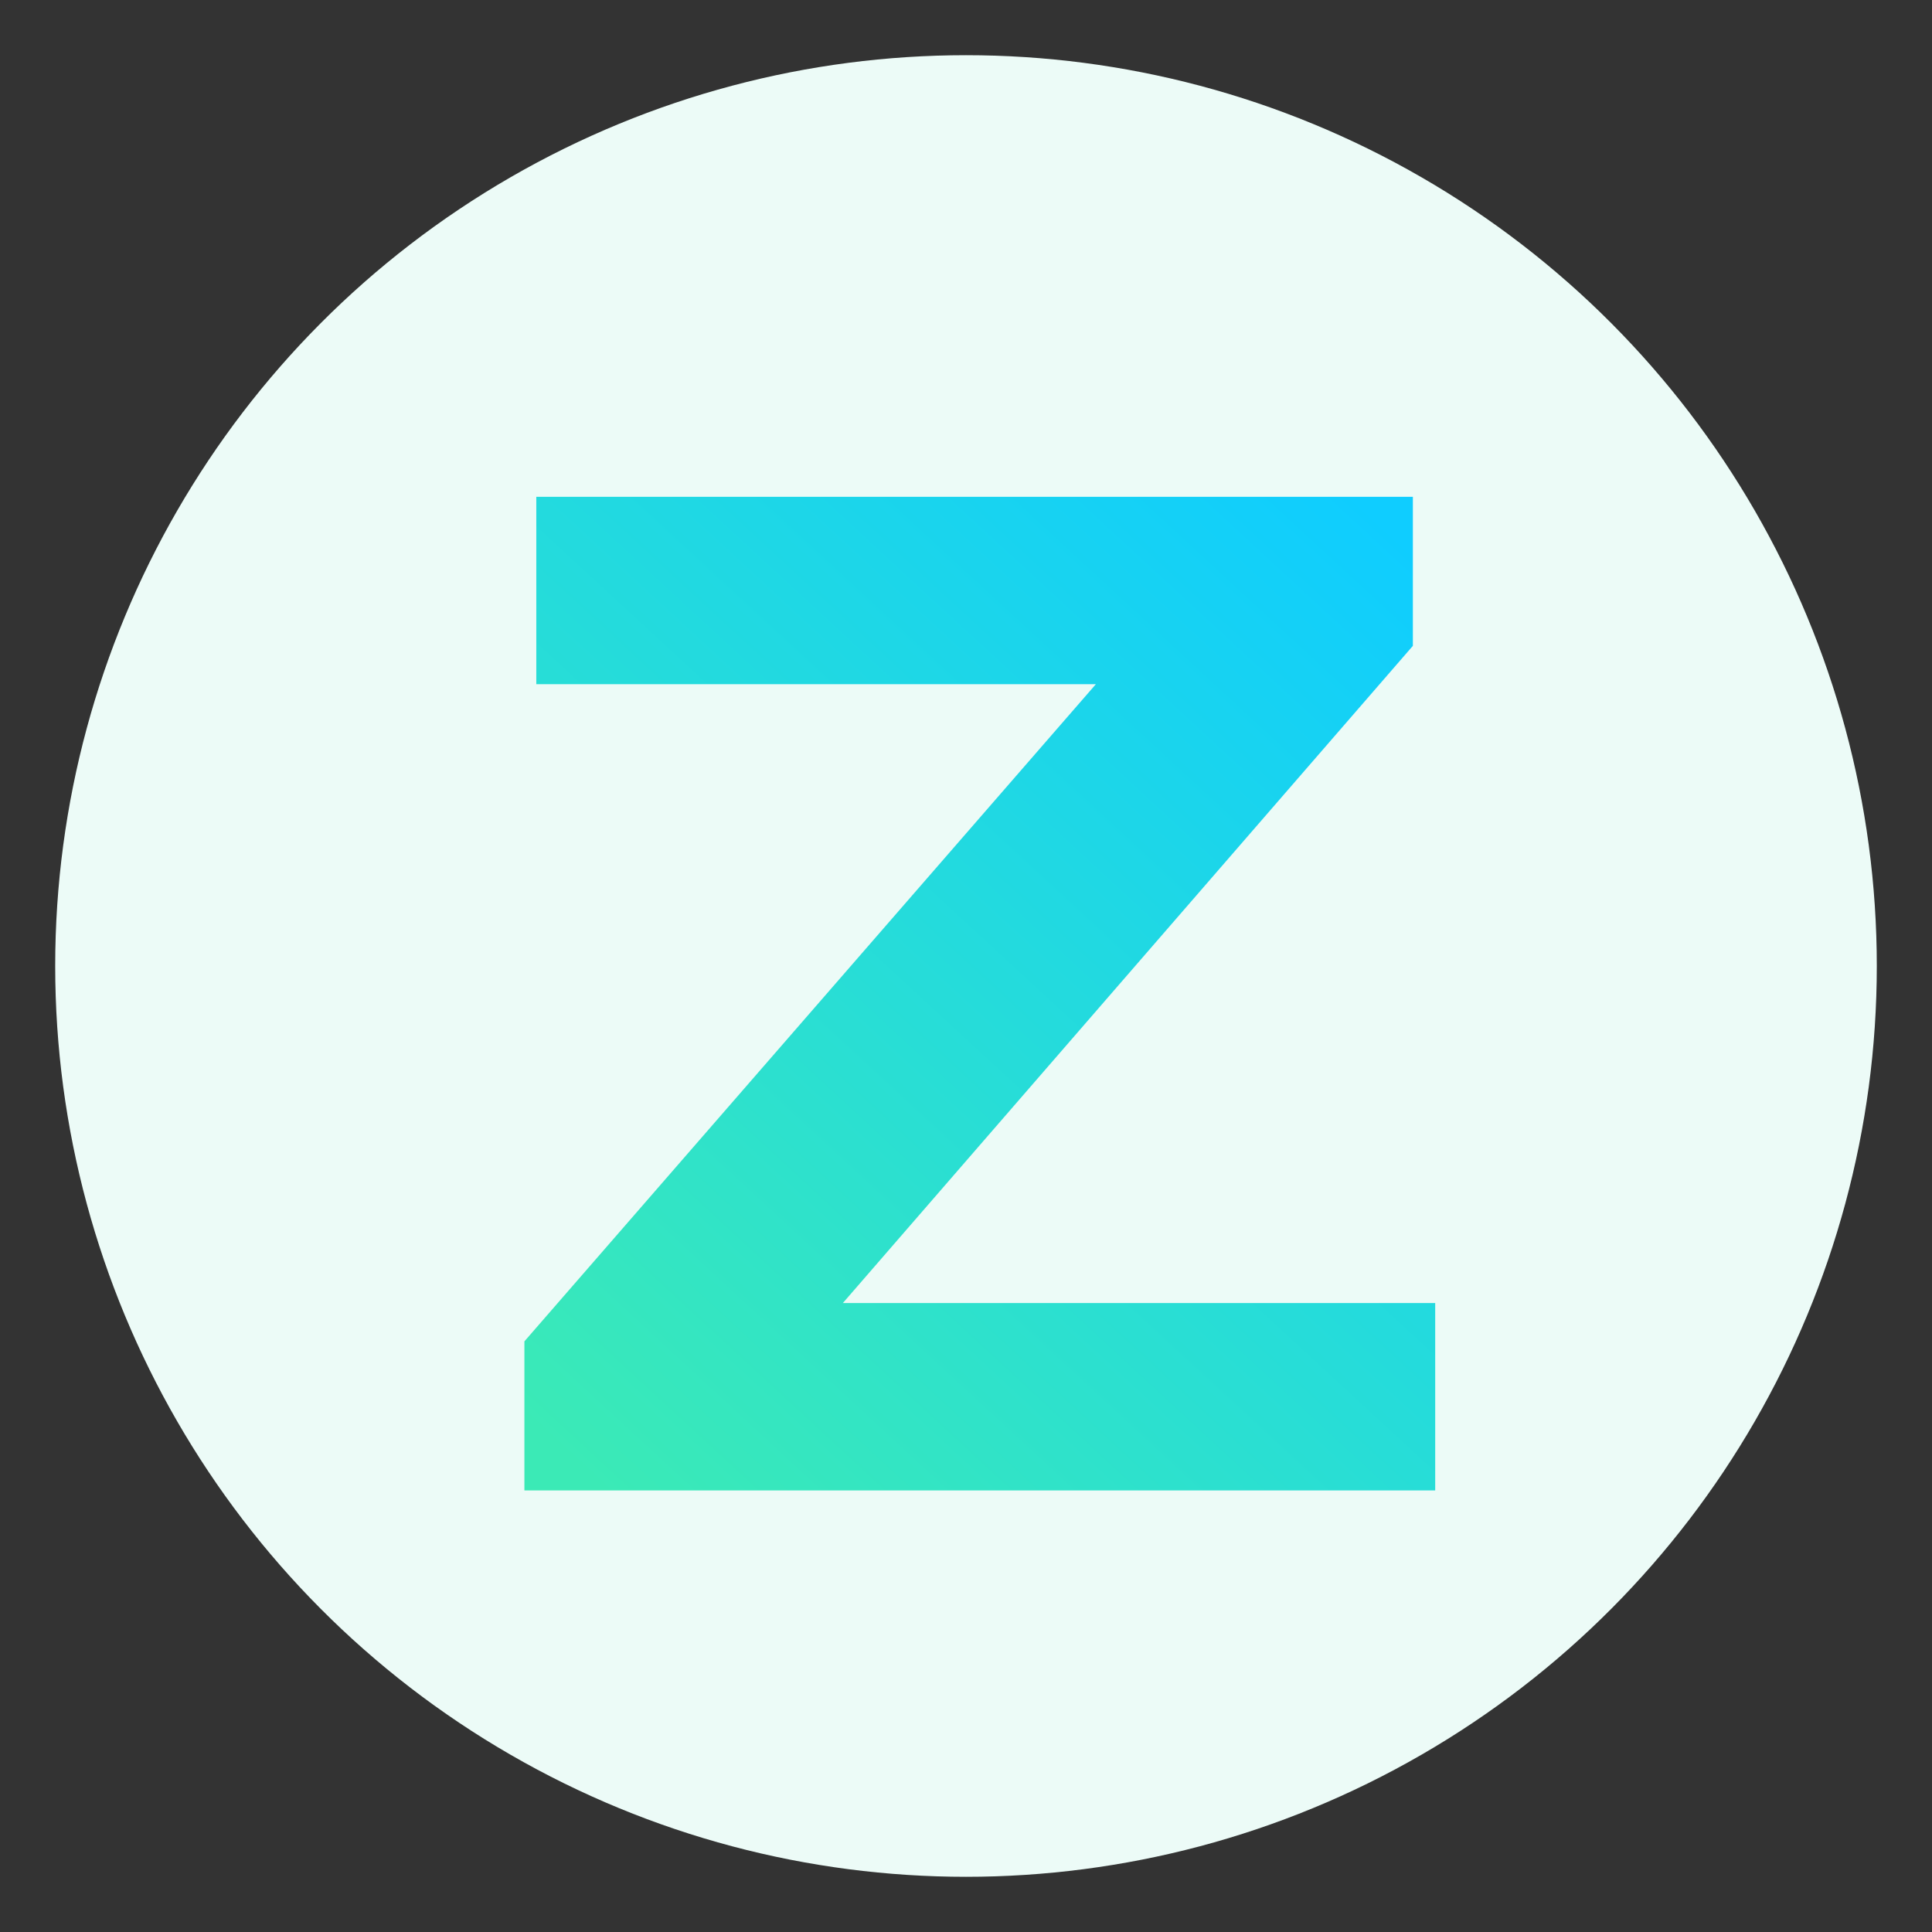 <?xml version="1.0" encoding="UTF-8"?>
<svg width="70px" height="70px" viewBox="0 0 70 70" version="1.1" xmlns="http://www.w3.org/2000/svg" xmlns:xlink="http://www.w3.org/1999/xlink">
    <rect x="0" y="0" width="70" height="70" fill="#333333" stroke="none"/>
    <!-- Generator: Sketch 63.1 (92452) - https://sketch.com -->
    <title>zentry-storage</title>
    <desc>Created with Sketch.</desc>
    <defs>
        <linearGradient x1="92.014%" y1="0%" x2="7.986%" y2="100%" id="linearGradient-1">
            <stop stop-color="#0FCDFF" offset="0%"></stop>
            <stop stop-color="#3BEAB6" offset="100%"></stop>
        </linearGradient>
    </defs>
    <g id="Page-1" stroke="none" stroke-width="1" fill="none" fill-rule="evenodd">
        <g id="Storage-UI-elements" transform="translate(-848, -68)">
            <g id="Group" transform="translate(850, 70)">
                <circle id="Oval" fill="#ECFBF7" cx="33" cy="33" r="33"></circle>
                <polygon id="Path" fill="url(#linearGradient-1)" fill-rule="nonzero" points="50 52 50 45.211 28.539 45.211 49.191 21.4 49.191 16 17.431 16 17.431 22.789 37.706 22.789 17 46.6 17 52"></polygon>
            </g>
        </g>
    </g>
</svg>